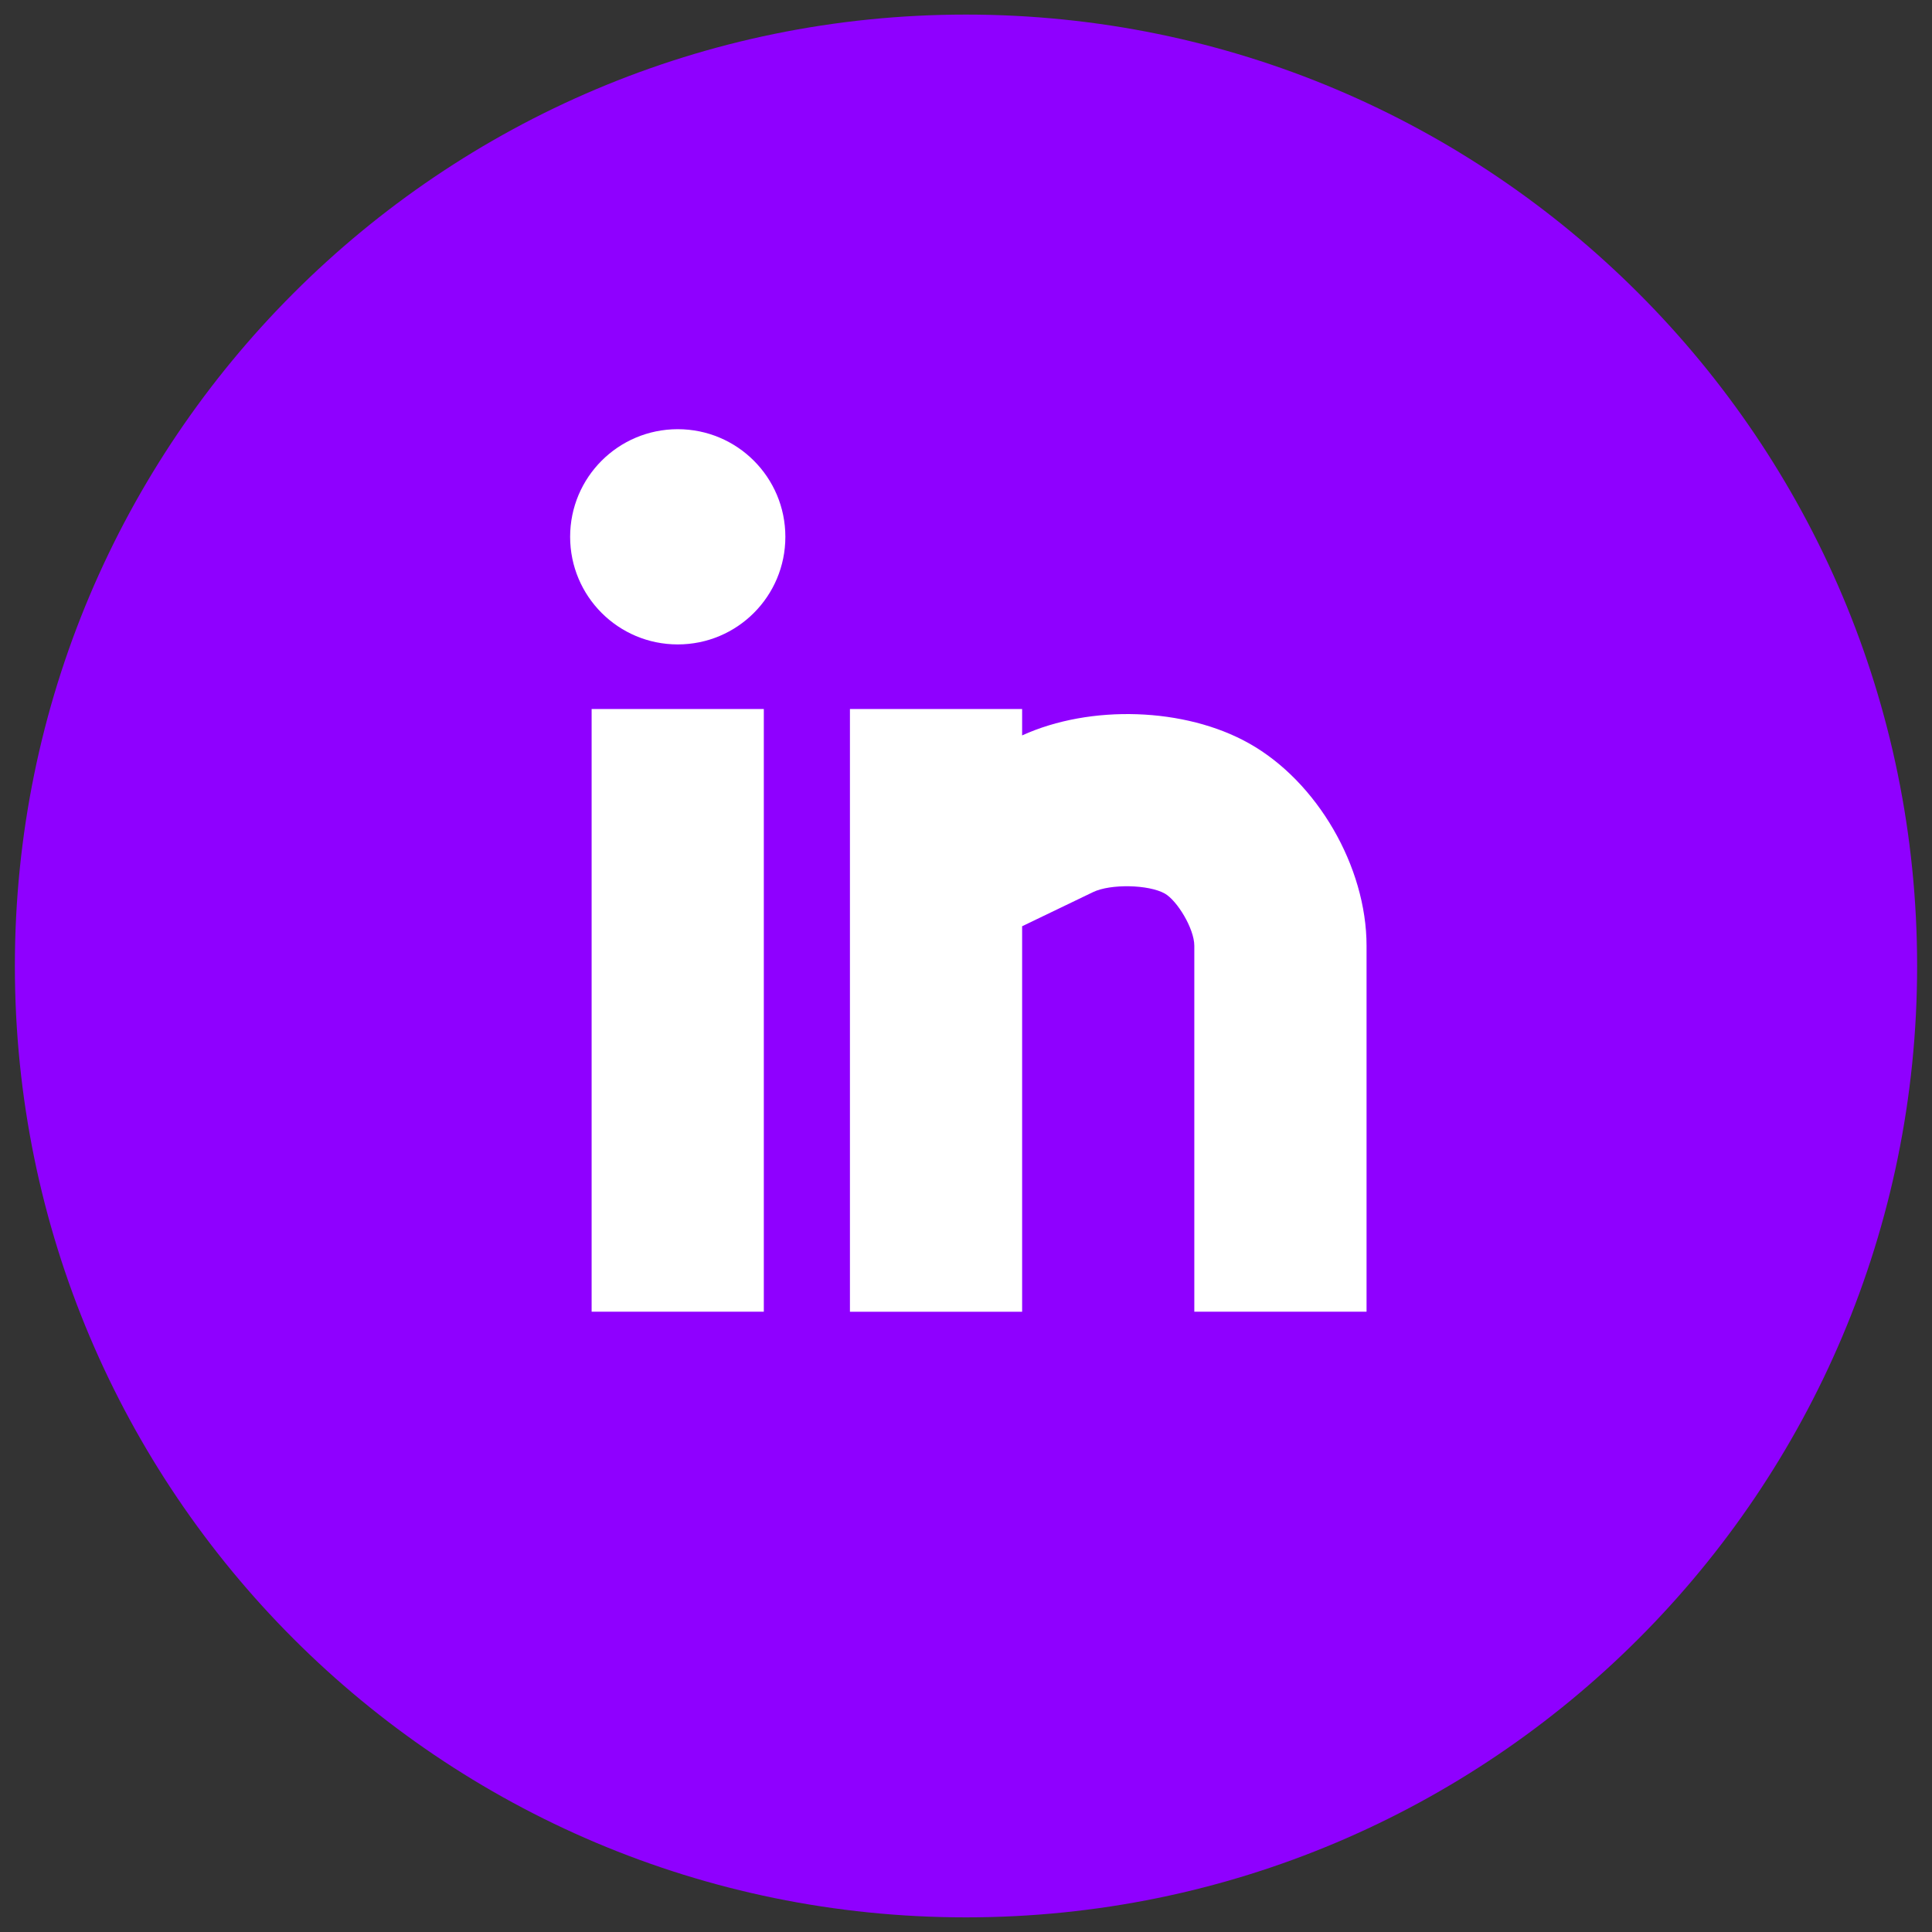 <svg width="40" height="40" viewBox="0 0 40 40" fill="none" xmlns="http://www.w3.org/2000/svg">
<rect x="0" y="0" width="40" height="40" fill="#333333" stroke="none"/>
<path d="M20 39.697C30.876 39.697 39.692 30.879 39.692 20C39.692 9.121 30.876 0.302 20 0.302C9.124 0.302 0.308 9.121 0.308 20C0.308 30.879 9.124 39.697 20 39.697Z" fill="#8F00FF"/>
<path d="M12.249 27.157H15.814V14.679H12.249V27.157ZM25.859 15.39C24.532 14.645 22.574 14.583 21.162 15.226V14.679H17.597V27.158H21.162V19.177L22.631 18.47C22.992 18.296 23.781 18.312 24.116 18.5C24.368 18.642 24.727 19.224 24.727 19.582V27.157H28.293V19.582C28.293 17.943 27.269 16.18 25.859 15.39ZM14.032 8.886C12.8 8.886 11.804 9.883 11.804 11.114C11.804 12.345 12.8 13.342 14.032 13.342C15.265 13.342 16.26 12.345 16.26 11.114C16.26 9.883 15.264 8.886 14.032 8.886Z" fill="white"/>
</svg>
